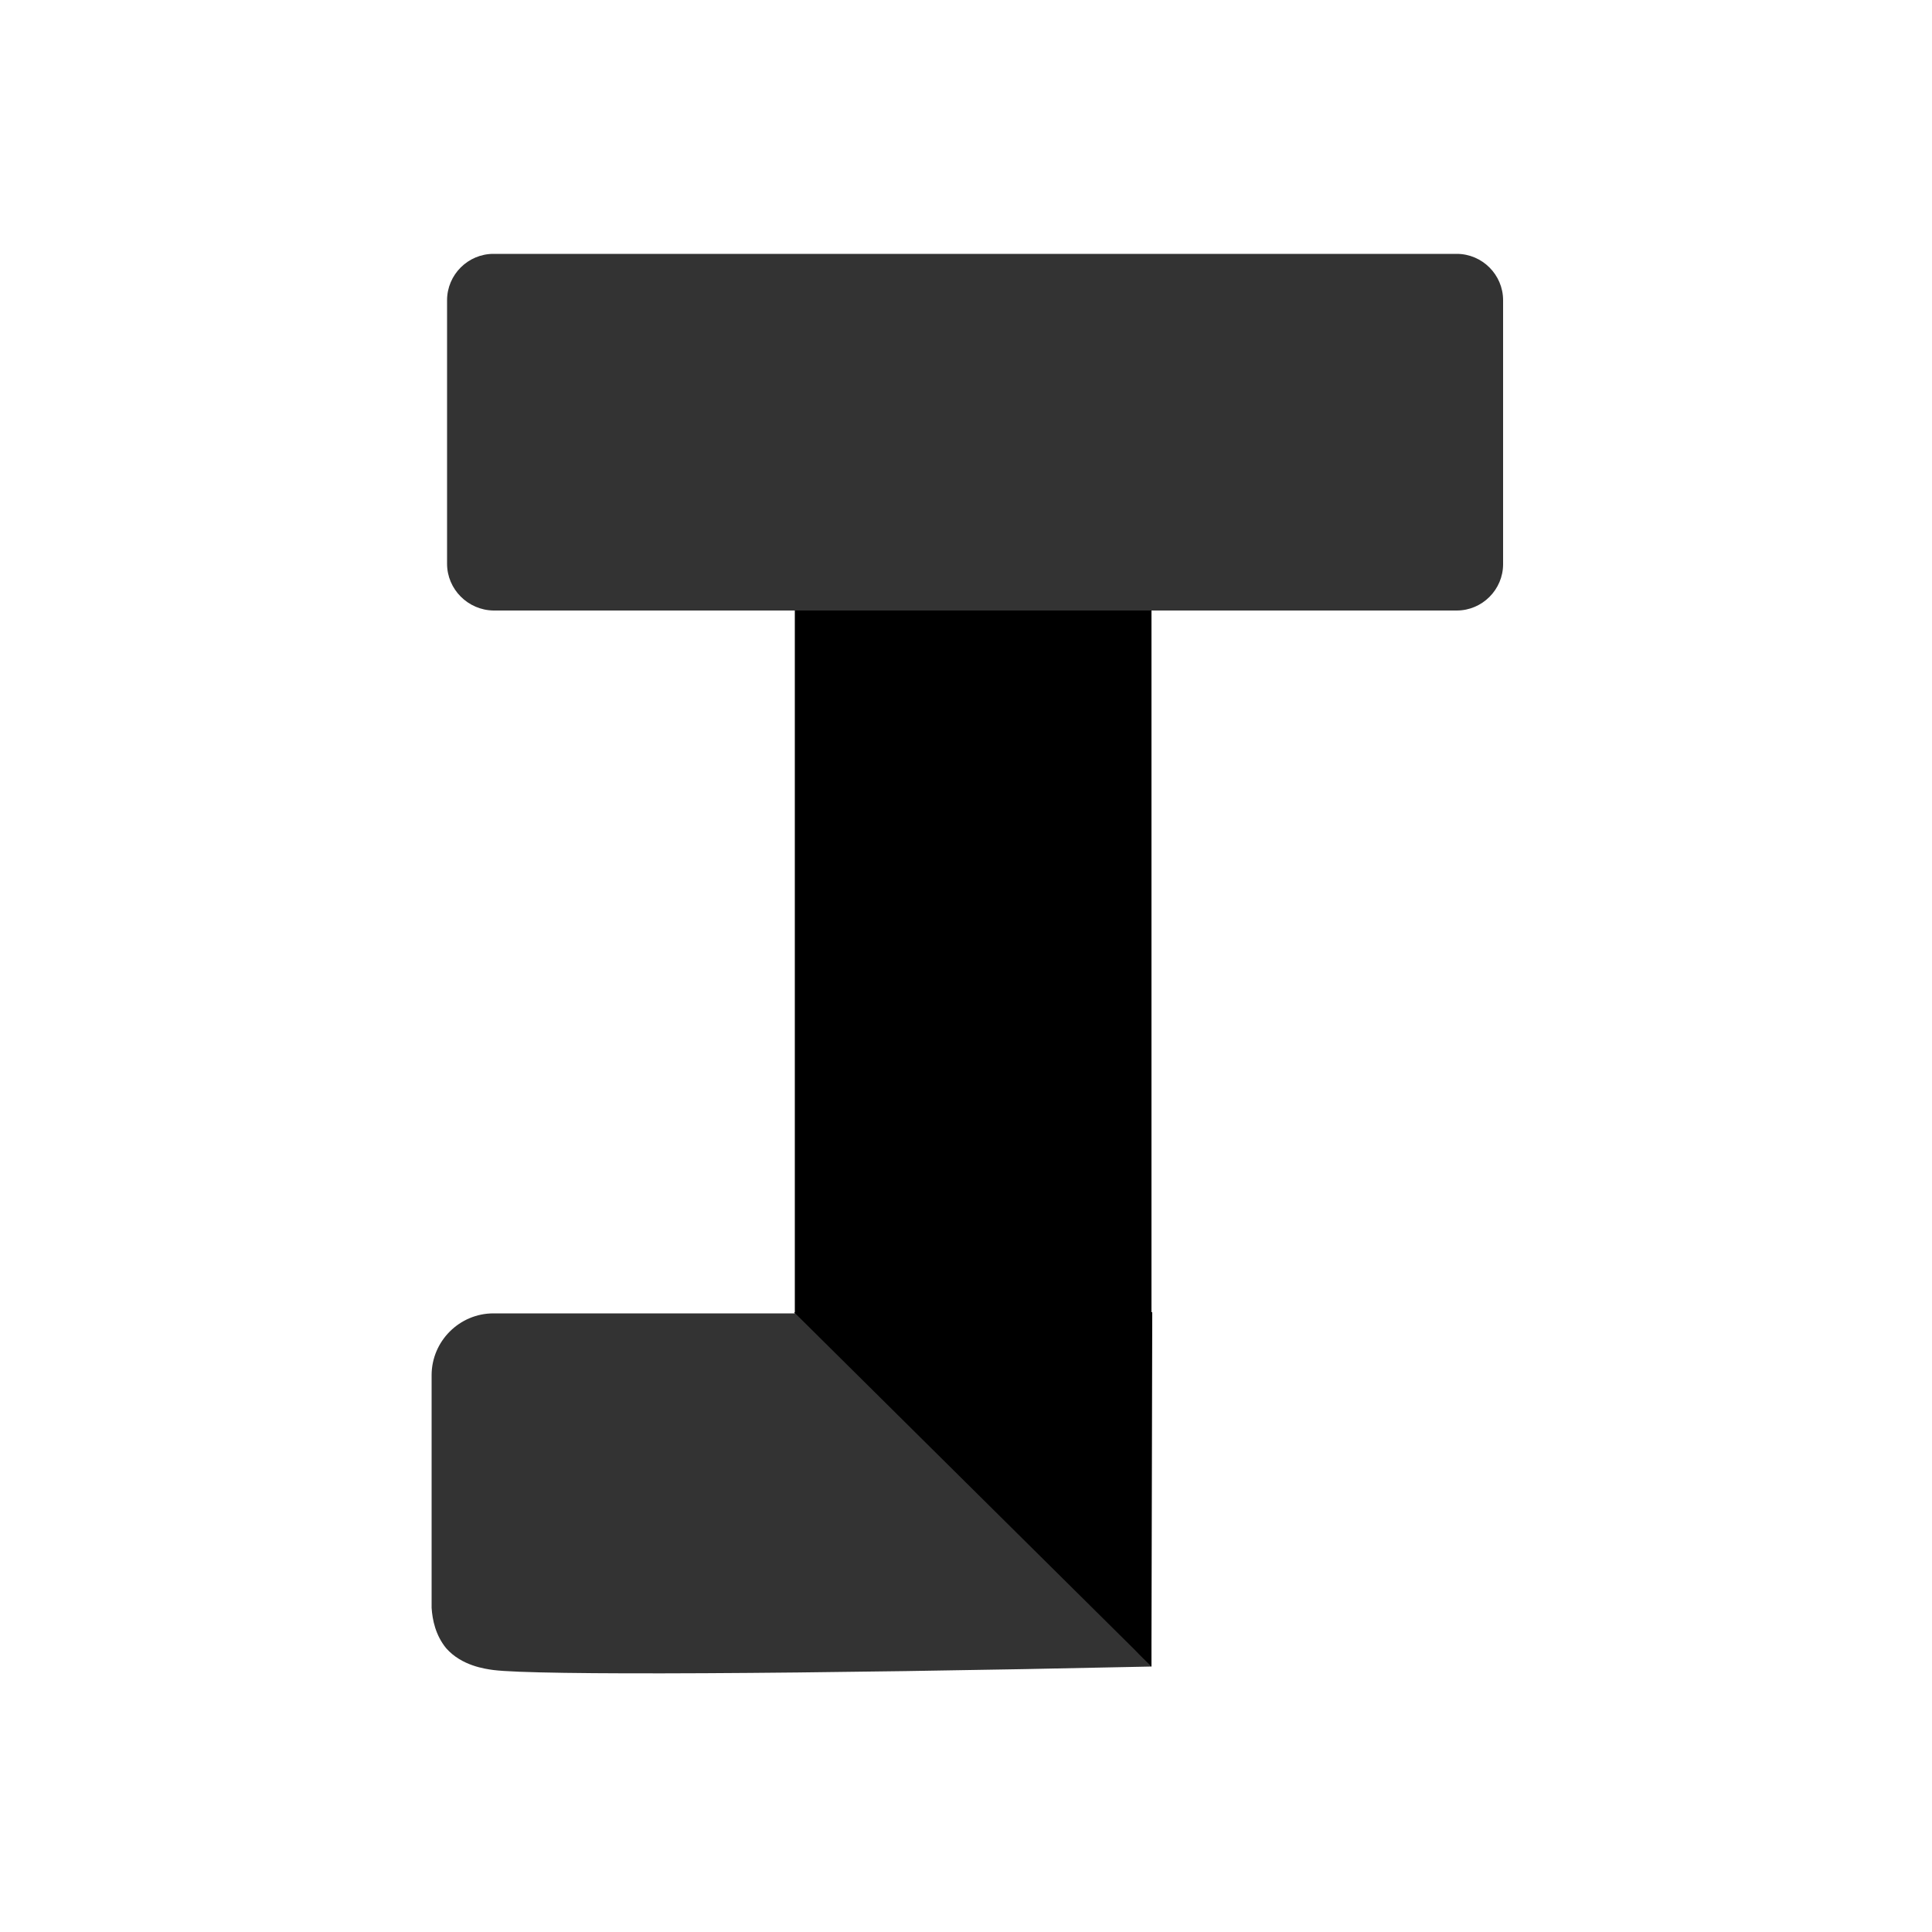 <?xml version="1.0" encoding="utf-8"?>
<!-- Generator: Adobe Illustrator 19.0.0, SVG Export Plug-In . SVG Version: 6.00 Build 0)  -->
<svg version="1.1" id="Layer_1" xmlns="http://www.w3.org/2000/svg" xmlns:xlink="http://www.w3.org/1999/xlink" x="0px" y="0px"
	 viewBox="0 0 500 500" style="enable-background:new 0 0 500 500;" xml:space="preserve">
<style type="text/css">
	.st0{fill:#333333;}
</style>
<path id="XMLID_11_" d="M286,368.4h-68.3c-6.6,0-12-5.4-12-12V105.3c0-6.6,5.4-12,12-12H286c6.6,0,12,5.4,12,12v251.1
	C298,363,292.6,368.4,286,368.4z"/>
<path id="XMLID_12_" class="st0" d="M111.7,416.1v-60.2c0-8.8,7.2-16,16-16c56.8,0,113.5,0,170.3,0c0,5.3,0,10.7,0,16
	c0,25.1,0,50.2,0,75.4c-92,2-159.2,2.3-170.3,0.9c-2.2-0.3-8.2-1.1-12.2-5.6C112.7,423.2,111.9,419.2,111.7,416.1z"/>
<path id="XMLID_13_" class="st0" d="M115.7,145.9V77.7c0-6.6,5.4-12,12-12h249.3c6.6,0,12,5.4,12,12v68.3c0,6.6-5.4,12-12,12H127.7
	C121.1,157.9,115.7,152.5,115.7,145.9z"/>
<path id="XMLID_14_" d="M298.2,339.6c-0.1,28.7-0.1,57.4-0.2,86.1c0,1.9,0,3.7,0,5.6c-1.4-1.4-2.9-2.8-4.3-4.3
	c-29.4-29.1-58.8-58.3-88.2-87.4C236.4,339.6,267.3,339.6,298.2,339.6z"/>
</svg>
